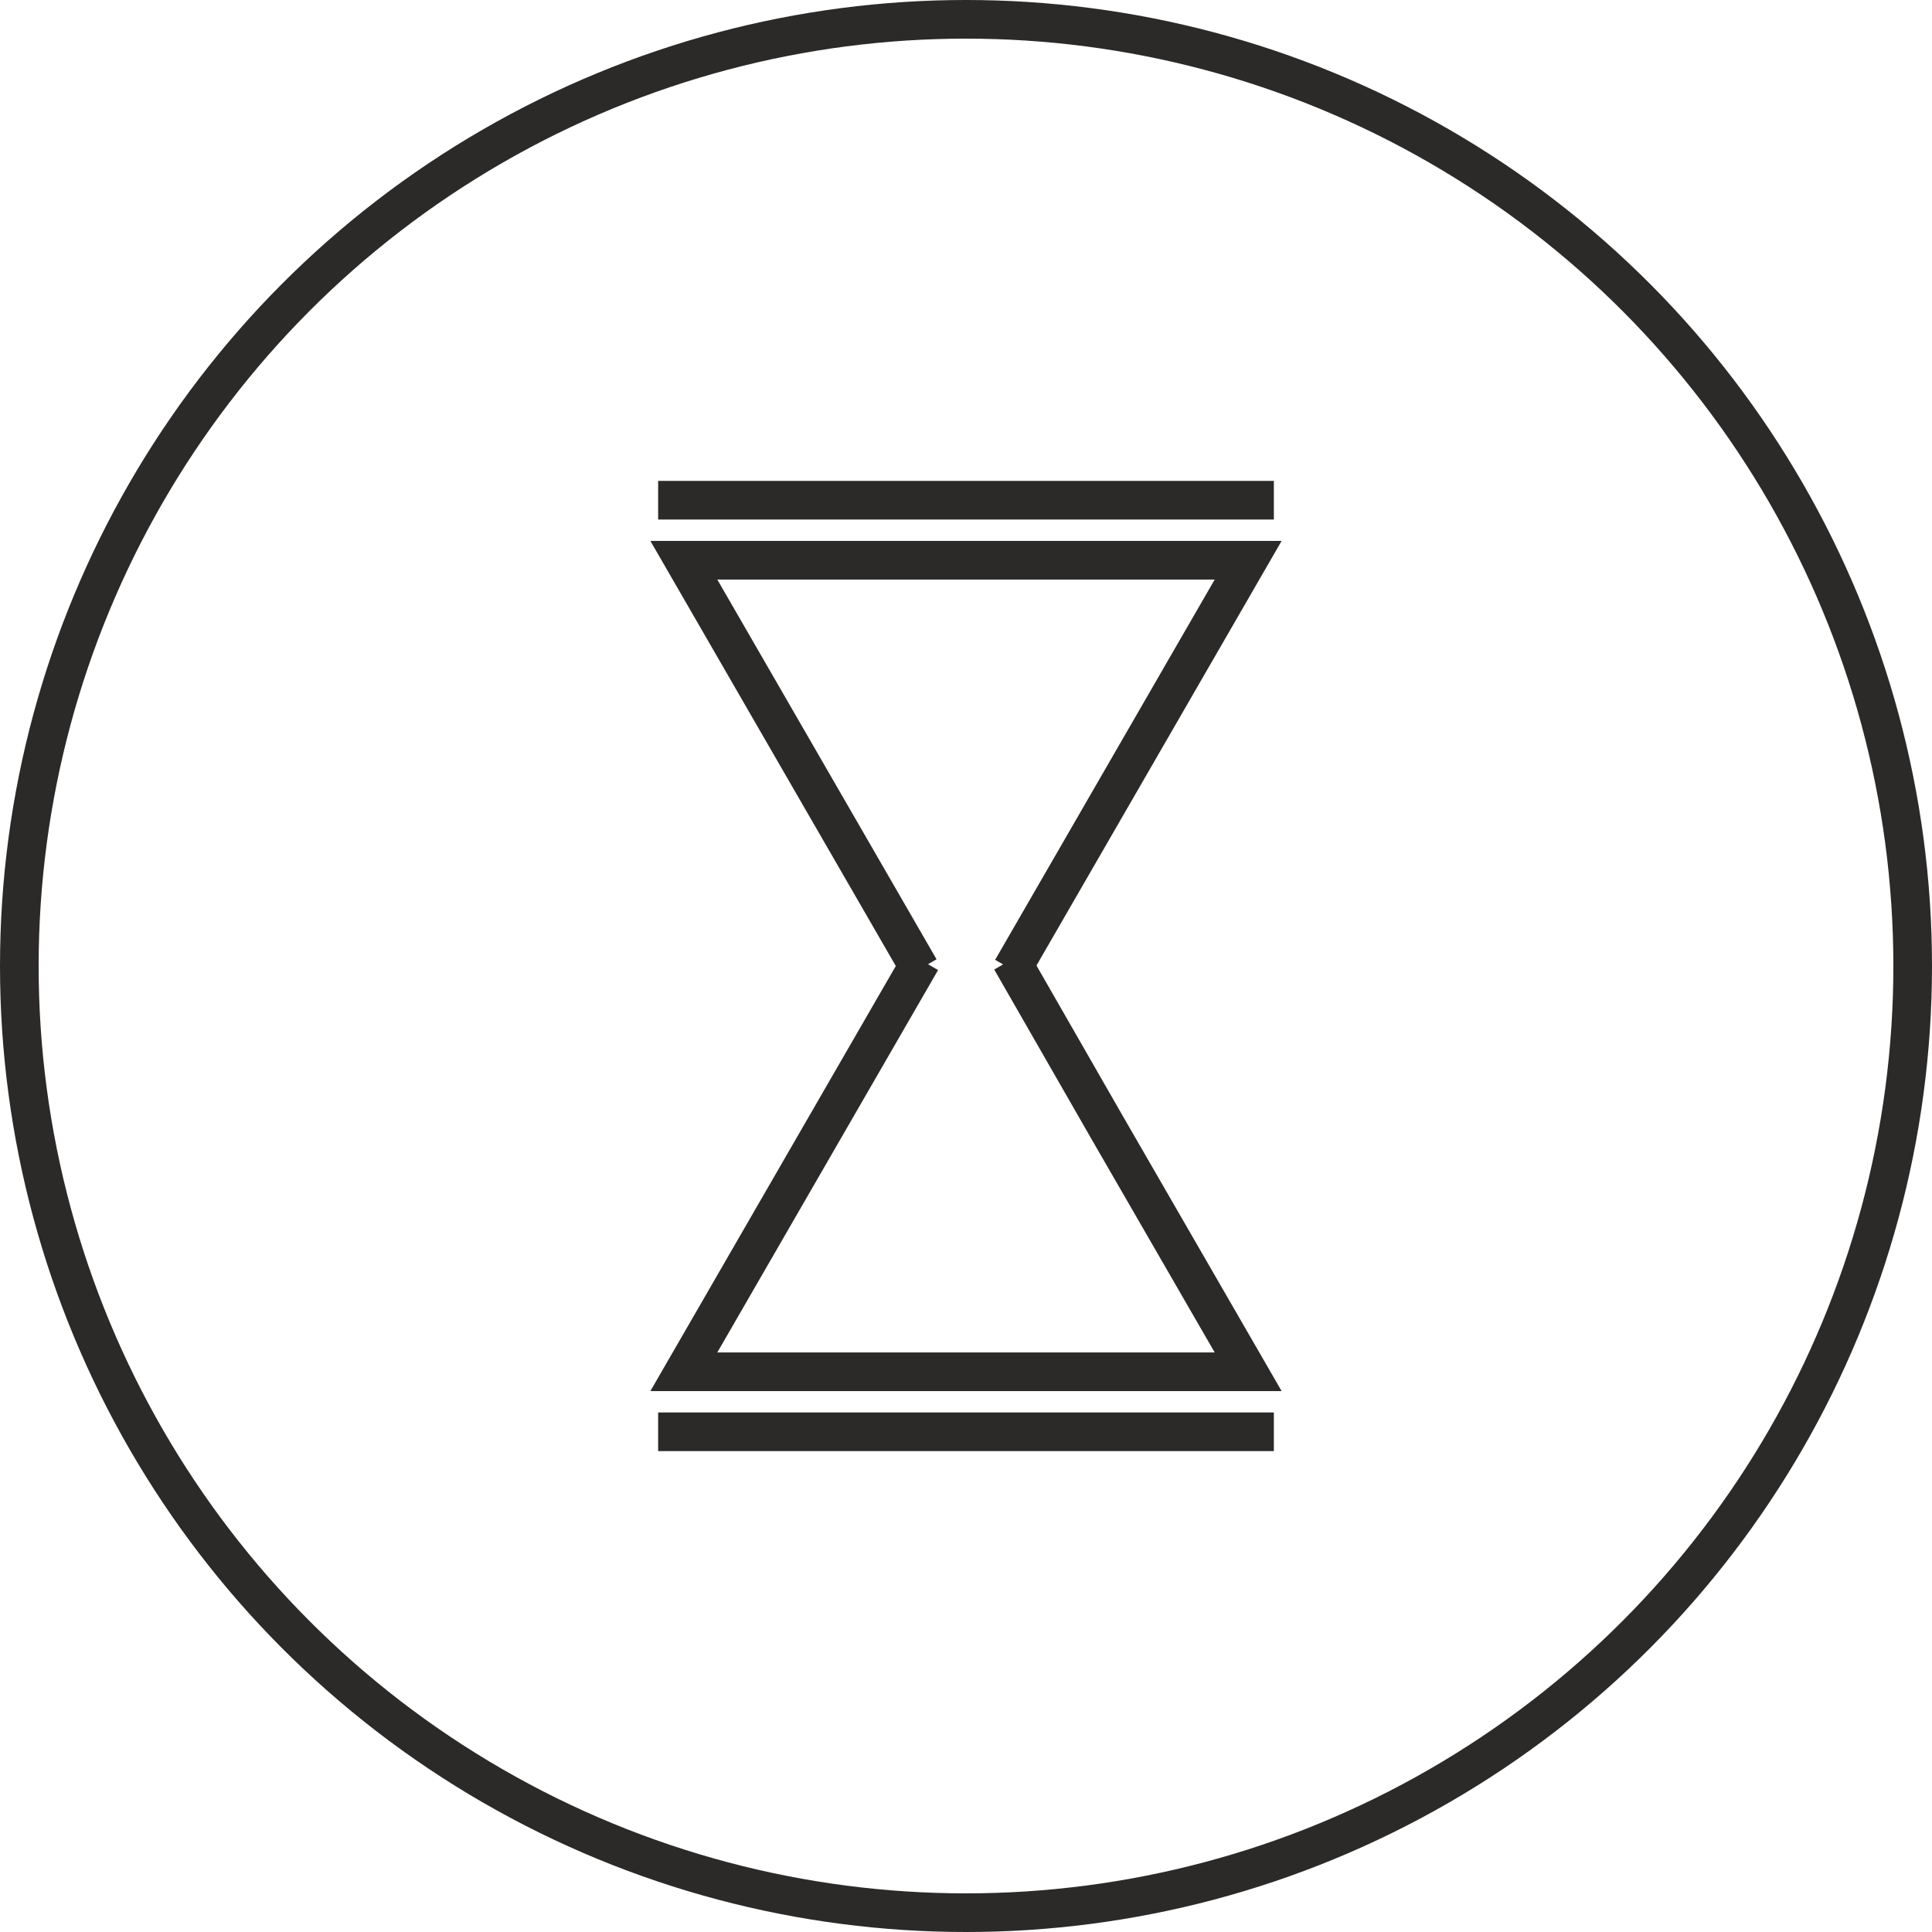 <?xml version="1.0" encoding="UTF-8"?>
<!DOCTYPE svg PUBLIC "-//W3C//DTD SVG 1.1//EN" "http://www.w3.org/Graphics/SVG/1.1/DTD/svg11.dtd">
<!-- Creator: CorelDRAW 2018 -->
<svg xmlns="http://www.w3.org/2000/svg" xml:space="preserve" width="250mm" height="250mm" version="1.1" style="shape-rendering:geometricPrecision; text-rendering:geometricPrecision; image-rendering:optimizeQuality; fill-rule:evenodd; clip-rule:evenodd"
viewBox="0 0 25000 25000"
 xmlns:xlink="http://www.w3.org/1999/xlink">
 <defs>
  <style type="text/css">
   <![CDATA[
    .str0 {stroke:#2B2A29;stroke-width:500;stroke-miterlimit:2.613}
    .fil0 {fill:none}
   ]]>
  </style>
 </defs>
 <g id="Слой_x0020_1">
  <circle class="fil0 str0" cx="12500" cy="12500" r="12250"/>
  <g id="_641029488">
   <polyline class="fil0 str0" points="13081.91,12420.98 14325.5,14588.52 16150.99,17750.37 12500,17750.37 8849.01,17750.37 10674.5,14588.52 11922.2,12427.46 "/>
   <polyline class="fil0 str0" points="13093.62,12545.13 14325.5,10411.46 16150.99,7249.61 12500,7249.61 8849.01,7249.61 10674.5,10411.46 11902.43,12538.29 "/>
   <line class="fil0 str0" x1="8516.24" y1="6472.77" x2="16483.75" y2= "6472.77" />
   <line class="fil0 str0" x1="8516.24" y1="18527.23" x2="16483.75" y2= "18527.23" />
  </g>
 </g>
</svg>
